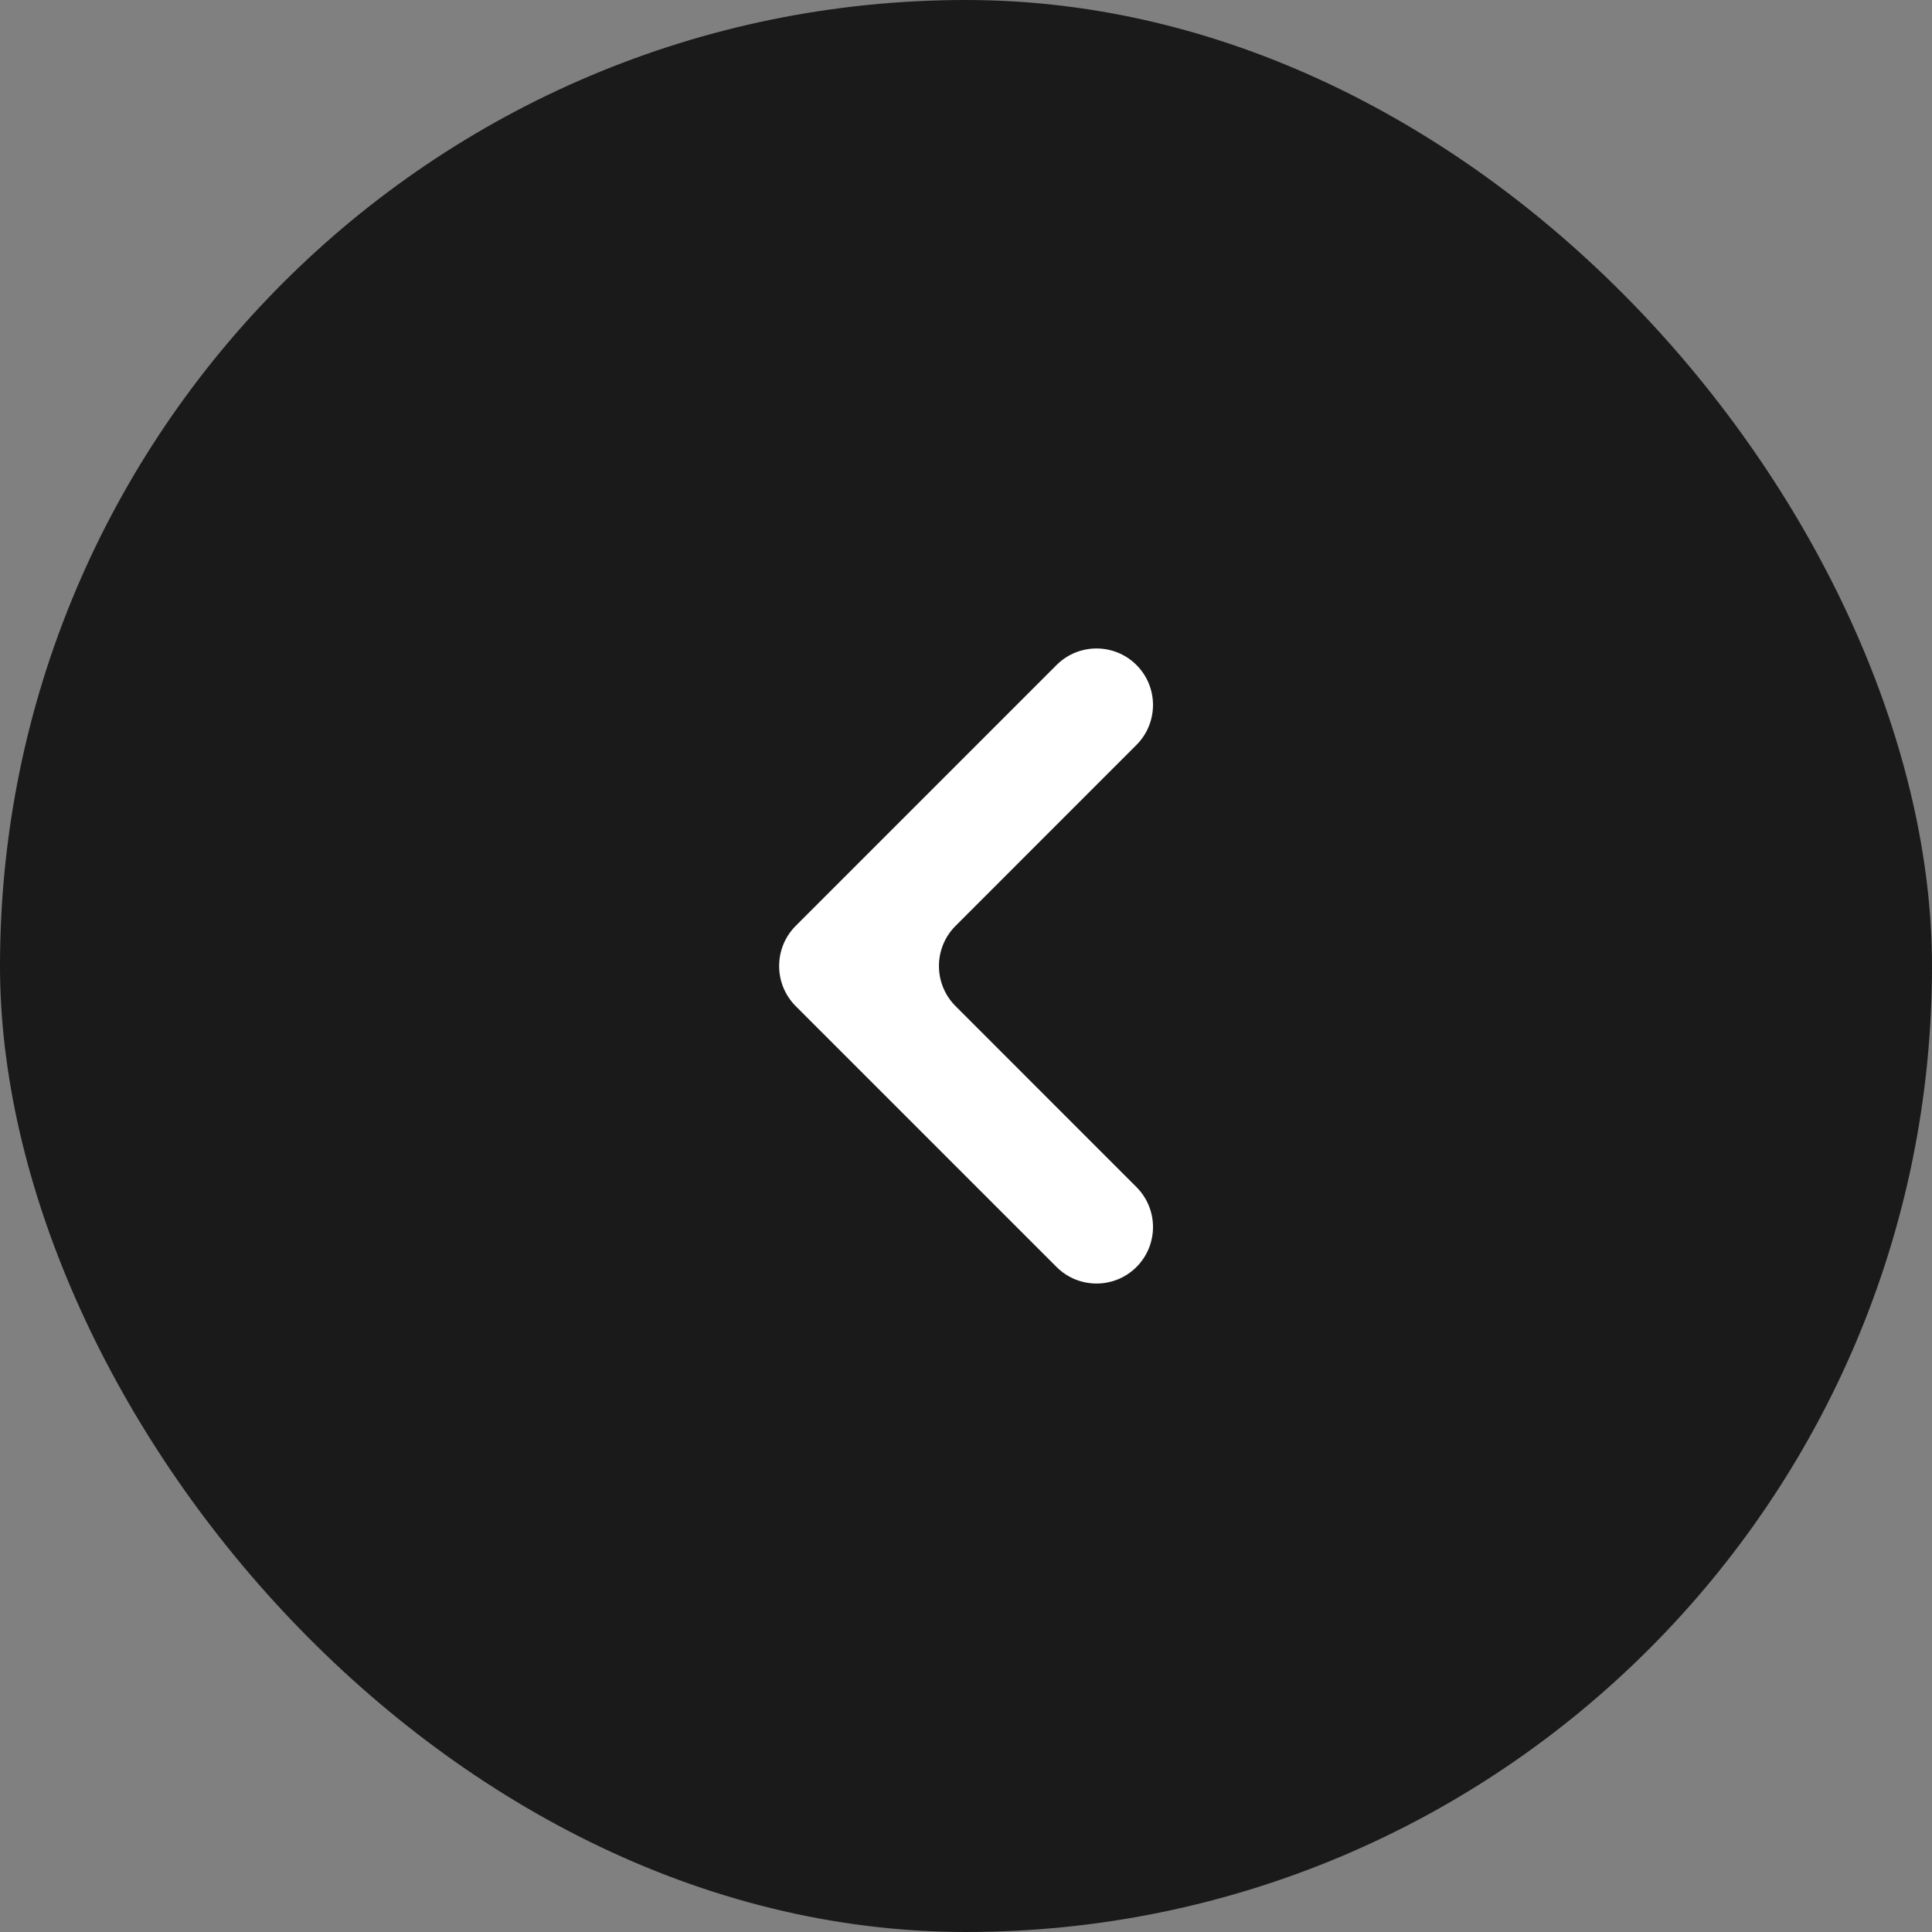 <svg width="34" height="34" viewBox="0 0 34 34" fill="none" xmlns="http://www.w3.org/2000/svg">
<rect x="0" y="0" width="34" height="34" fill="#808080" stroke="none"/>
<rect width="34" height="34" rx="17" fill="#1A1A1A"/>
<path d="M20 11.703C20.388 12.091 20.388 12.721 20 13.109L16.817 16.293C16.426 16.683 16.426 17.317 16.817 17.707L20 20.891C20.388 21.279 20.388 21.909 20 22.297C19.612 22.685 18.982 22.685 18.594 22.297L14.004 17.707C13.614 17.317 13.614 16.683 14.004 16.293L18.594 11.703C18.982 11.315 19.612 11.315 20 11.703Z" fill="white"/>
</svg>
